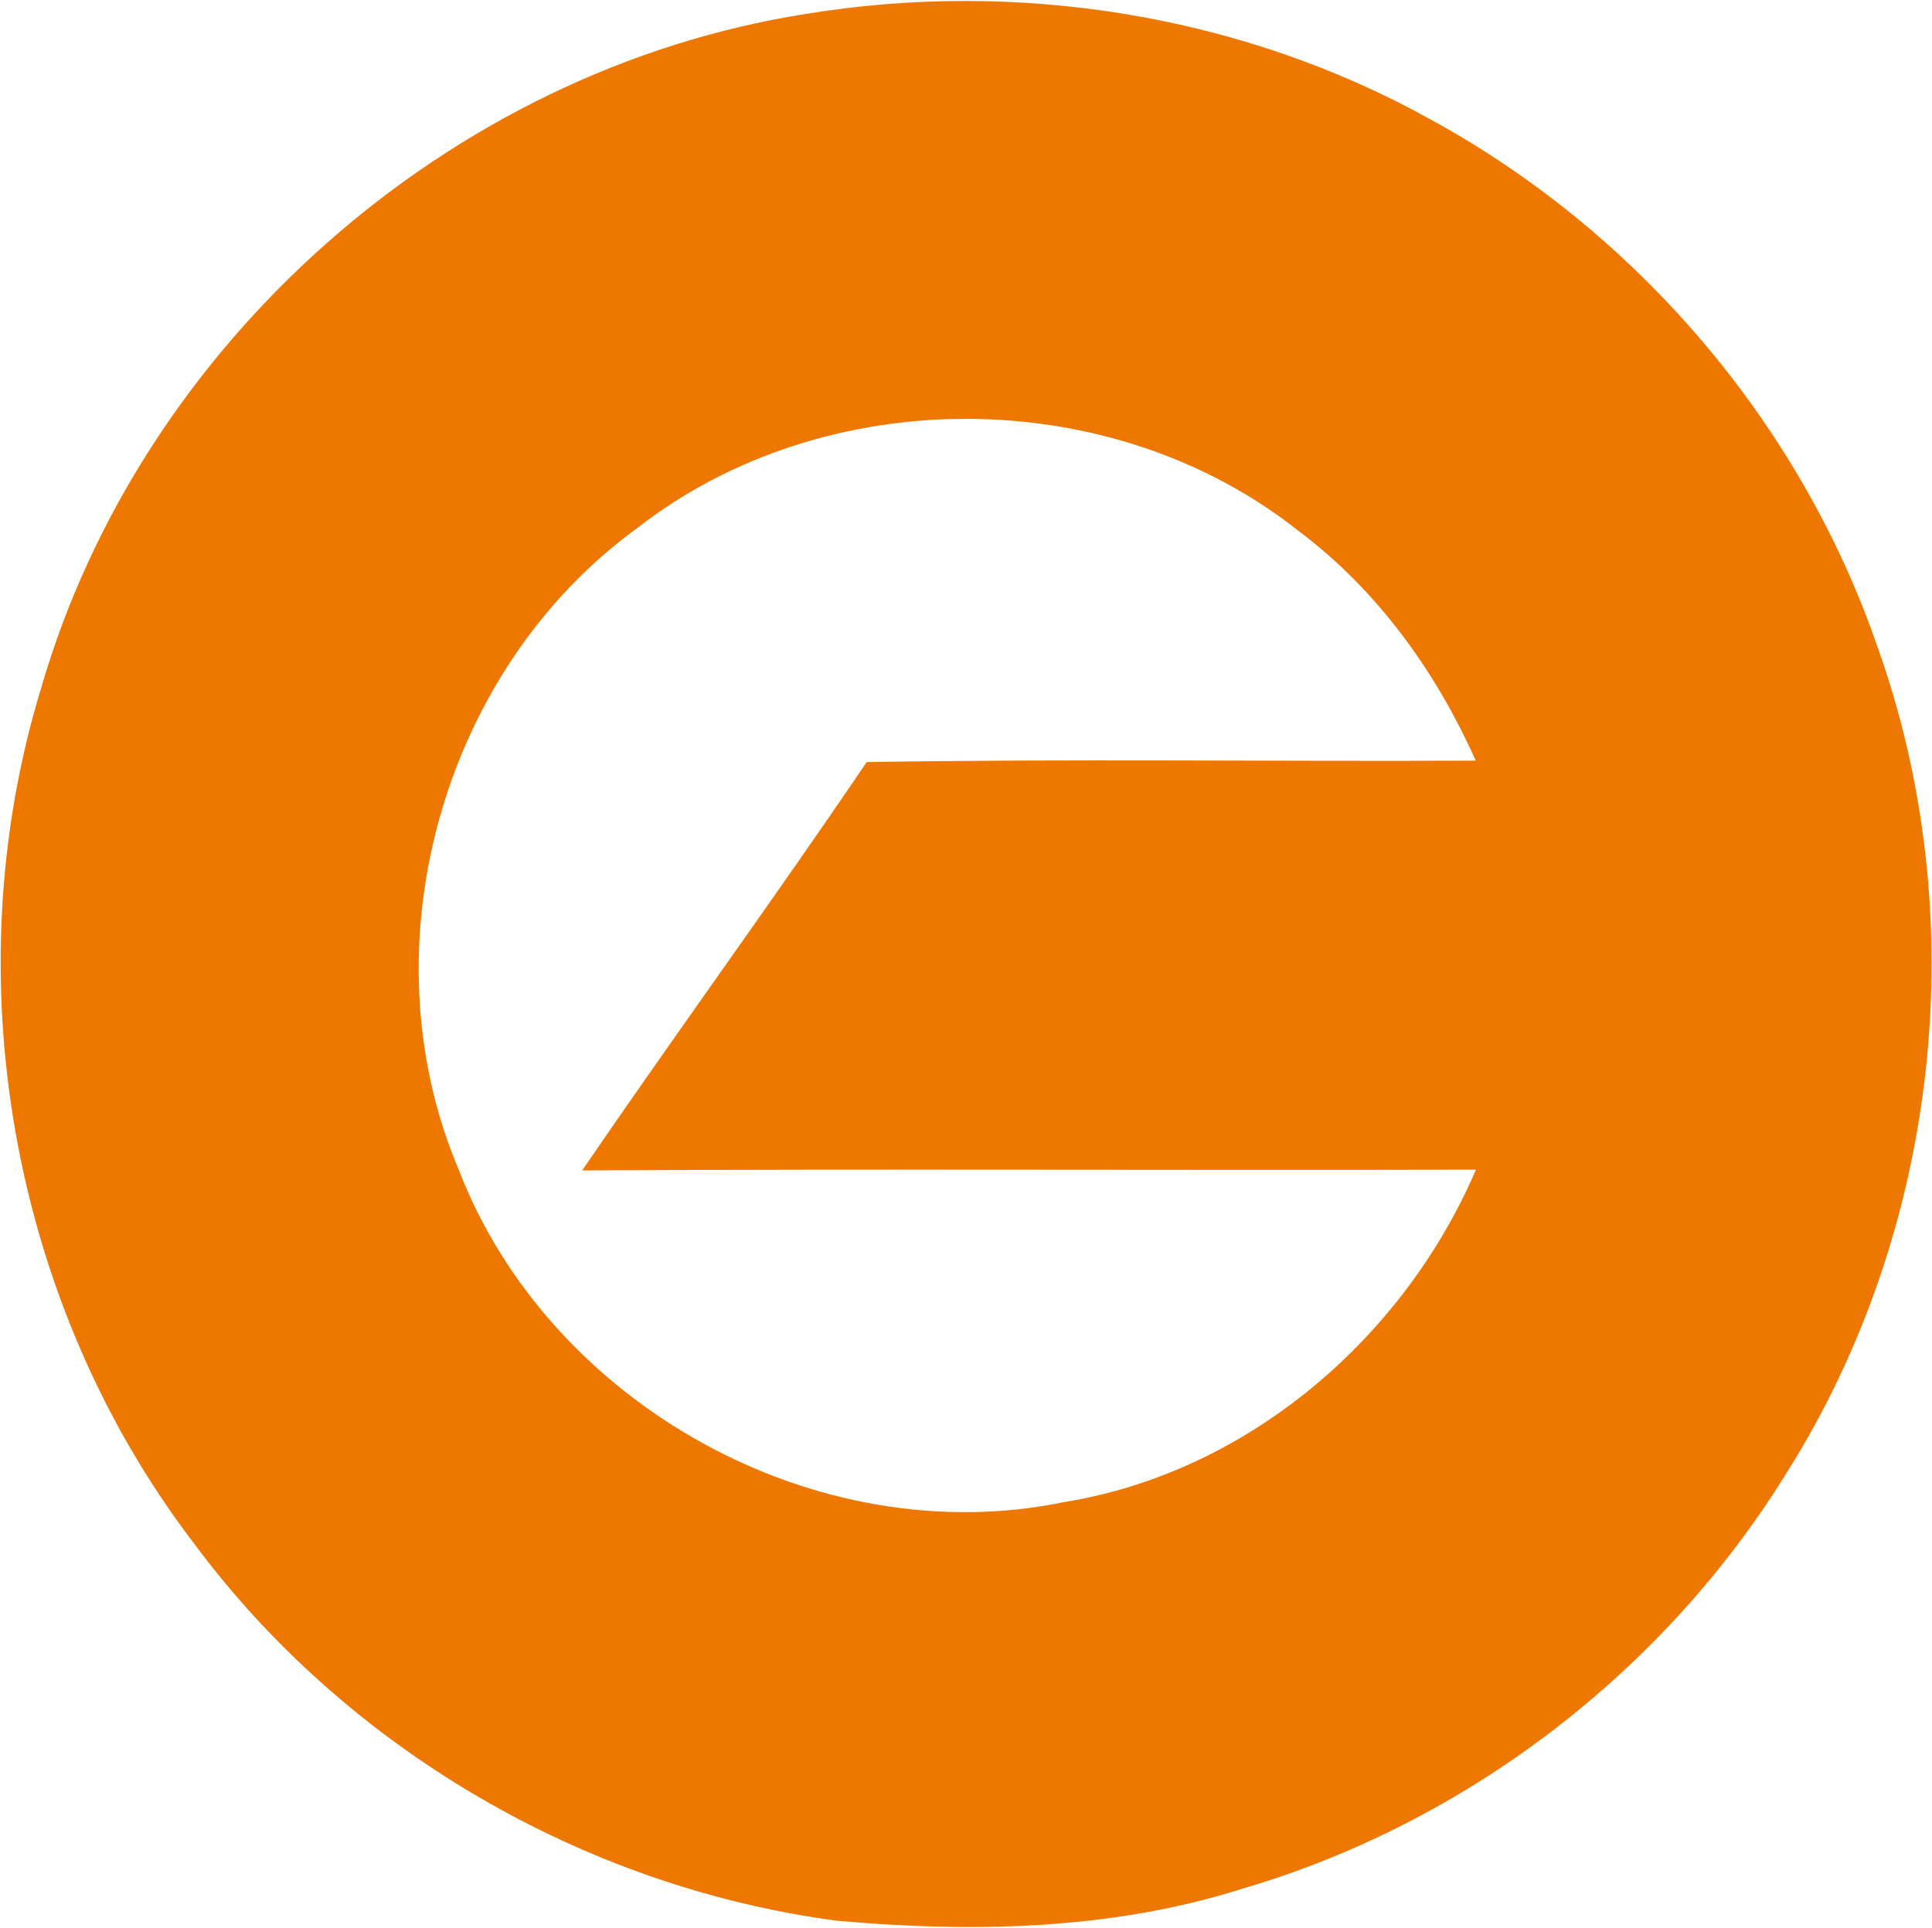 <?xml version="1.0" ?>
<svg xmlns="http://www.w3.org/2000/svg" viewBox="0 0 1504 1501">
	<style>
		.s0 { fill: #ee7700 } 
	</style>
	<g id="#ee7700ff">
		<path id="Layer" fill-rule="evenodd" class="s0" d="m627 10.9c165.1-27.2 339.6 0.5 486.1 81.8c161.1 87.8 288.2 236.6 348.1 409.9c75.6 210.6 49.1 454.6-70.3 643.9c-95.5 154.8-249.1 272.7-423.8 323.9c-101.8 32.3-210.3 34.3-315.8 24.9c-197.4-26.3-382.4-134.4-500.8-294.4c-142.1-186.3-186.9-440.9-118.6-664.8c77.7-269 318.1-481.6 595.1-525.2zm-131.6 400.7c-151.5 110.5-211.6 326.1-138.4 498.8c70.4 182.9 278.8 298.9 471.5 259c142.9-23.2 264.1-127.5 320.5-258.8c-232 0.6-464-0.7-695.8 0.6c72.9-106.6 149.1-211 221.5-317.9c158-2.6 316.1-0.4 474.1-1.1c-30.9-69.4-76.7-133-138-178.9c-145.8-115.6-368.7-116.4-515.4-1.7z"/>
	</g>
</svg>